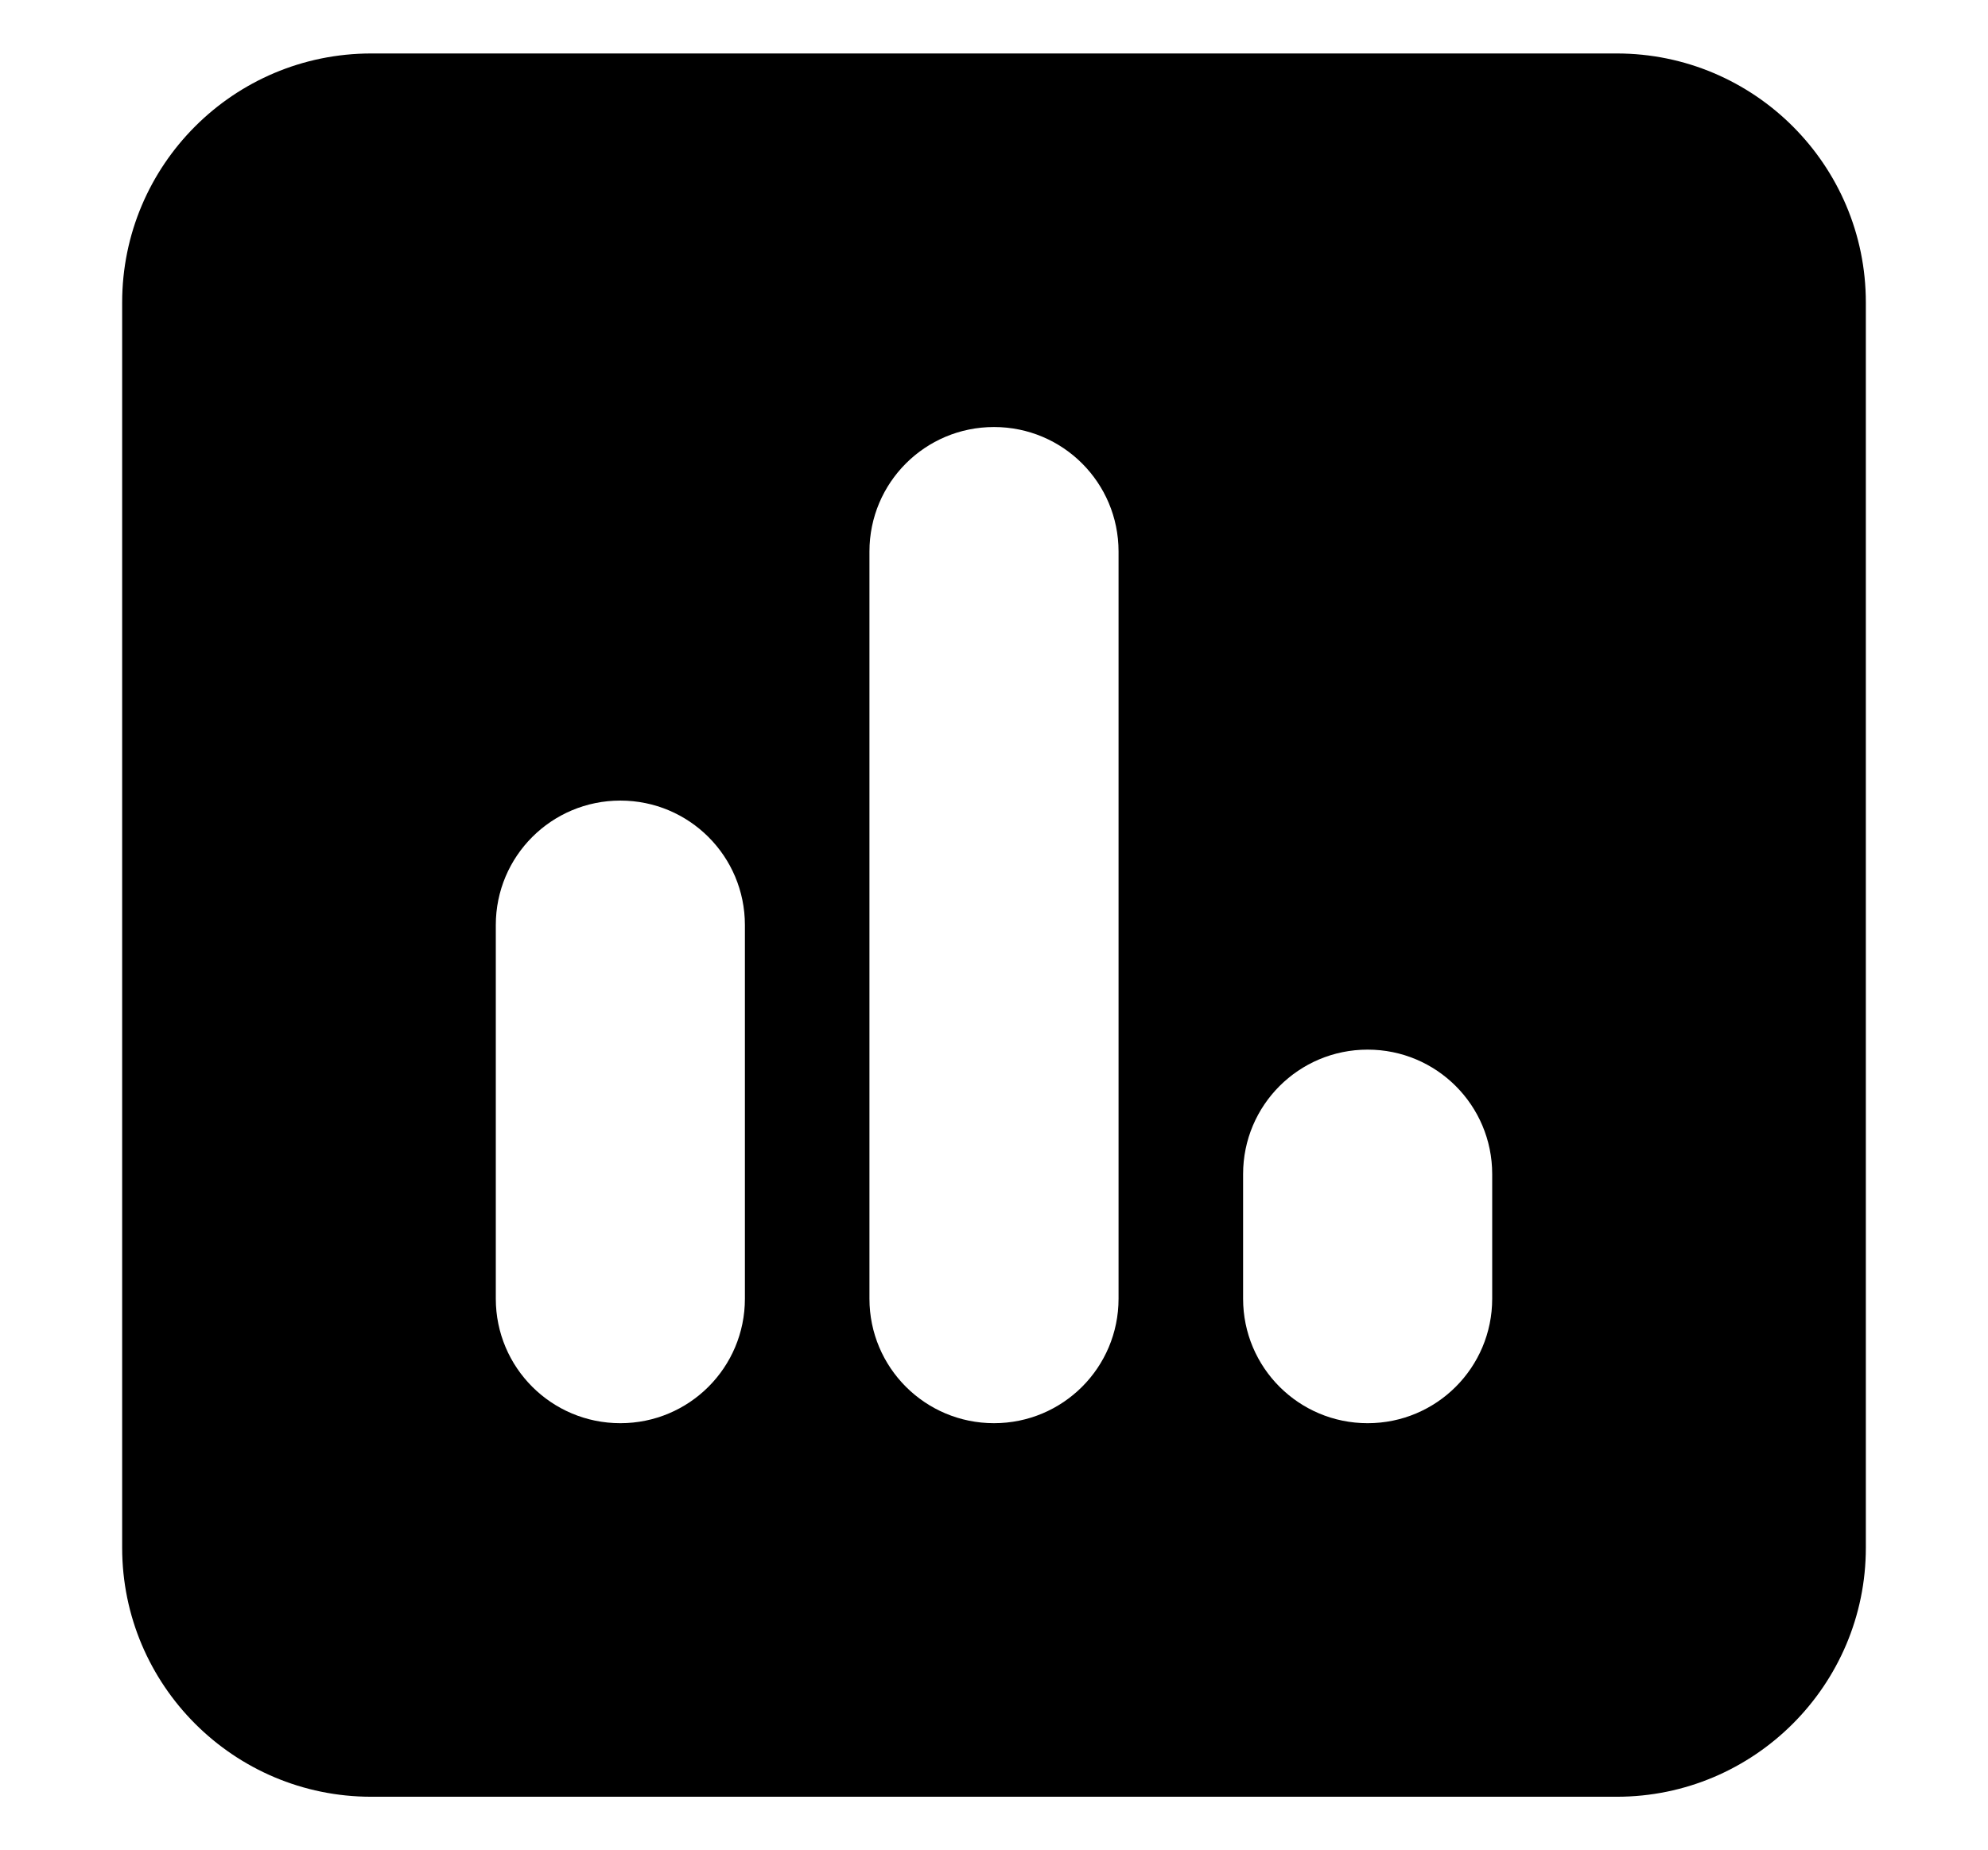 <?xml version="1.0" encoding="UTF-8" standalone="no"?>
<svg
   viewBox="0 0 550 512"
   version="1.1"
   id="svg826"
   sodipodi:docname="startVote.svg"
   width="550"
   height="512"
   inkscape:version="1.1.1 (c3084ef, 2021-09-22)"
   xmlns:inkscape="http://www.inkscape.org/namespaces/inkscape"
   xmlns:sodipodi="http://sodipodi.sourceforge.net/DTD/sodipodi-0.dtd"
   xmlns="http://www.w3.org/2000/svg"
   xmlns:svg="http://www.w3.org/2000/svg">
  <defs
     id="defs830" />
  <sodipodi:namedview
     id="namedview828"
     pagecolor="#ffffff"
     bordercolor="#666666"
     borderopacity="1.0"
     inkscape:pageshadow="2"
     inkscape:pageopacity="0.0"
     inkscape:pagecheckerboard="0"
     showgrid="false"
     inkscape:zoom="0.58125989"
     inkscape:cx="57.633428"
     inkscape:cy="301.93035"
     inkscape:window-width="1440"
     inkscape:window-height="771"
     inkscape:window-x="0"
     inkscape:window-y="25"
     inkscape:window-maximized="1"
     inkscape:current-layer="svg826" />
  <!--! Font Awesome Pro 6.1.1 by @fontawesome - https://fontawesome.com License - https://fontawesome.com/license (Commercial License) Copyright 2022 Fonticons, Inc. -->
  <path
     d="m 447.289,14.796 c 38.011,0 68.915,30.85 68.915,68.915 V 428.289 c 0,38.011 -30.904,68.915 -68.915,68.915 H 102.711 c -38.065,0 -68.915,-30.904 -68.915,-68.915 V 83.711 c 0,-38.065 30.85,-68.915 68.915,-68.915 z M 171.627,221.542 c -19.059,0 -34.458,15.398 -34.458,34.458 v 103.373 c 0,19.059 15.398,34.458 34.458,34.458 19.059,0 34.458,-15.398 34.458,-34.458 V 256 c 0,-19.059 -15.398,-34.458 -34.458,-34.458 z m 68.915,137.831 c 0,19.059 15.398,34.458 34.458,34.458 19.059,0 34.458,-15.398 34.458,-34.458 V 152.627 c 0,-19.059 -15.398,-34.458 -34.458,-34.458 -19.059,0 -34.458,15.398 -34.458,34.458 z m 137.831,-68.915 c -19.059,0 -34.458,15.398 -34.458,34.458 v 34.458 c 0,19.059 15.398,34.458 34.458,34.458 19.059,0 34.458,-15.398 34.458,-34.458 v -34.458 c 0,-19.059 -15.398,-34.458 -34.458,-34.458 z"
     id="path824"
     style="stroke-width:1.077" />
</svg>
